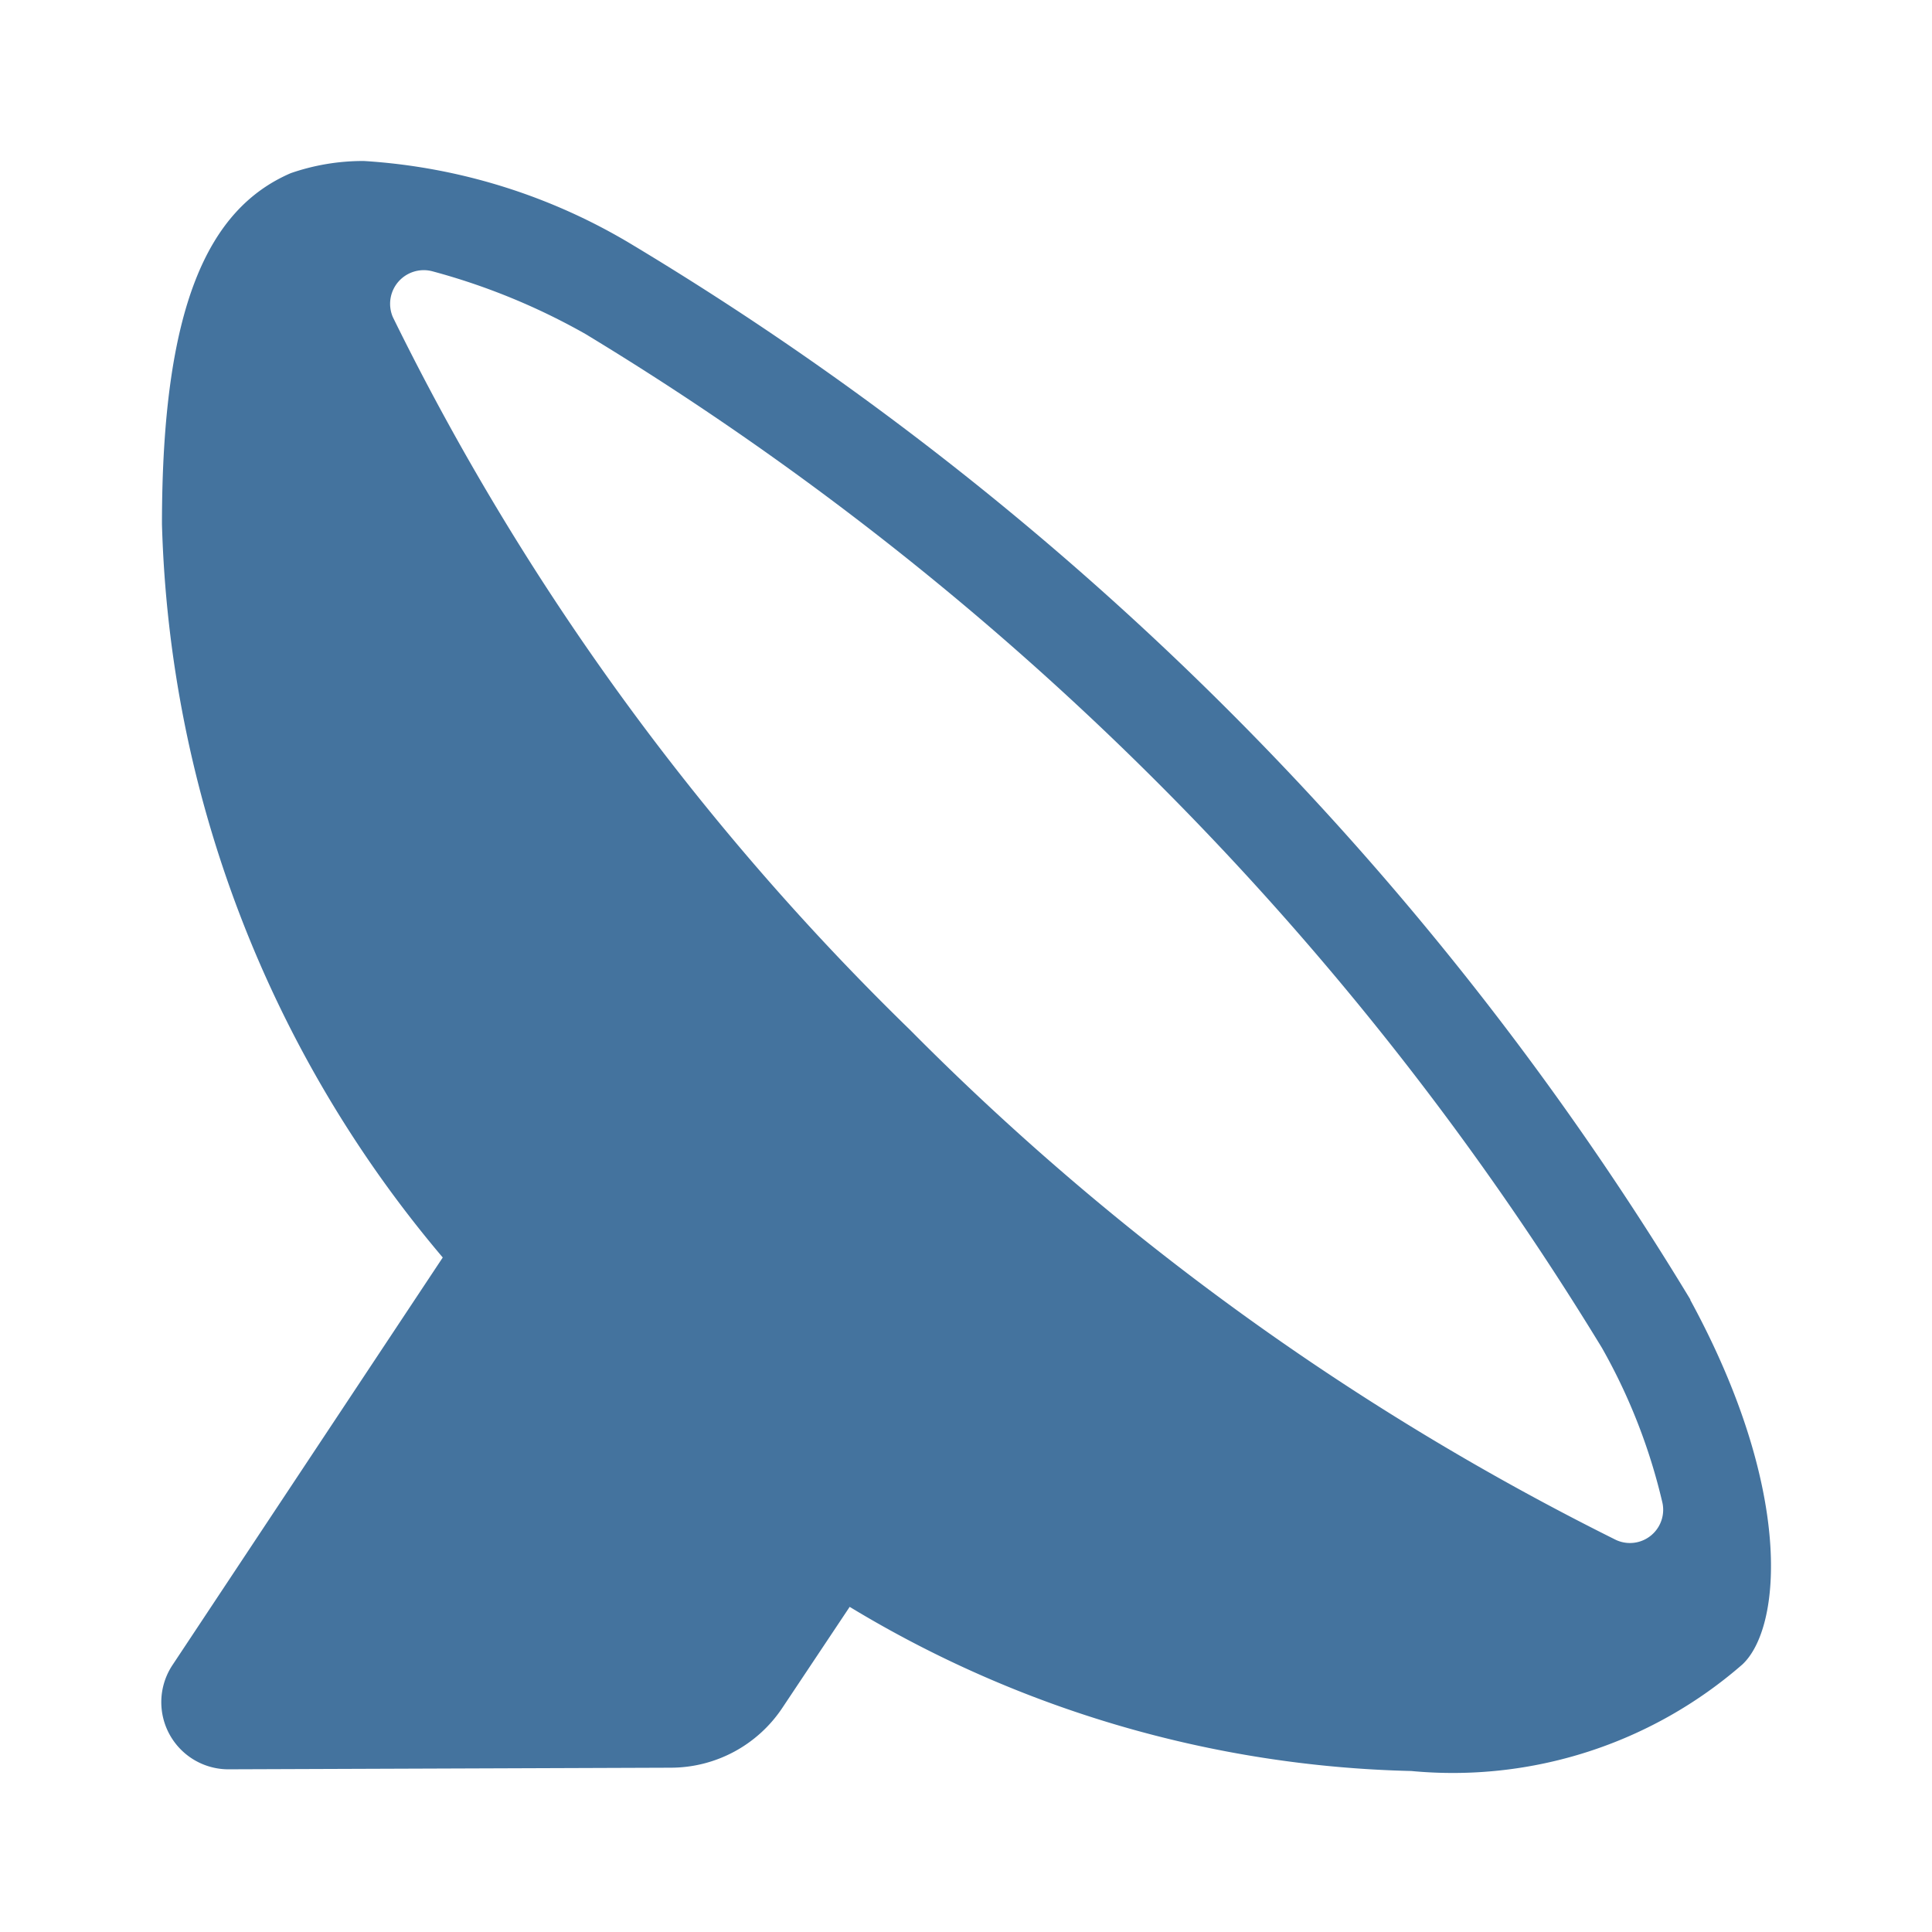 <?xml version="1.0" encoding="UTF-8"?>
<svg width="24px" height="24px" viewBox="0 0 24 24" version="1.1" fill="#44739e" xmlns="http://www.w3.org/2000/svg" xmlns:xlink="http://www.w3.org/1999/xlink">
            <path d="M 20.077,19.131 A 33.088,33.088 0 0 1 11.305,12.794 32.067,32.067 0 0 1 4.88,3.939 0.418,0.418 0 0 1 5.371,3.37 a 8.131,8.131 0 0 1 1.9,0.778 37.566,37.566 0 0 1 12.629,12.596 7.22,7.22 0 0 1 0.752,1.927 0.413,0.413 0 0 1 -0.575,0.46 M 21,16.146 A 38.579,38.579 0 0 0 7.867,3.048 7.331,7.331 0 0 0 4.521,2 2.742,2.742 0 0 0 3.612,2.151 c -1.035,0.447 -1.6,1.672 -1.6,4.362 A 14.728,14.728 0 0 0 5.5,15.621 l -3.354,5.058 a 0.834,0.834 0 0 0 0.69,1.3 l 5.5,-0.02 a 1.667,1.667 0 0 0 1.381,-0.741 l 0.838,-1.257 A 14.083,14.083 0 0 0 17.531,22 5.473,5.473 0 0 0 21.645,20.676 c 0.487,-0.456 0.64,-2.163 -0.649,-4.53"></path>

</svg>